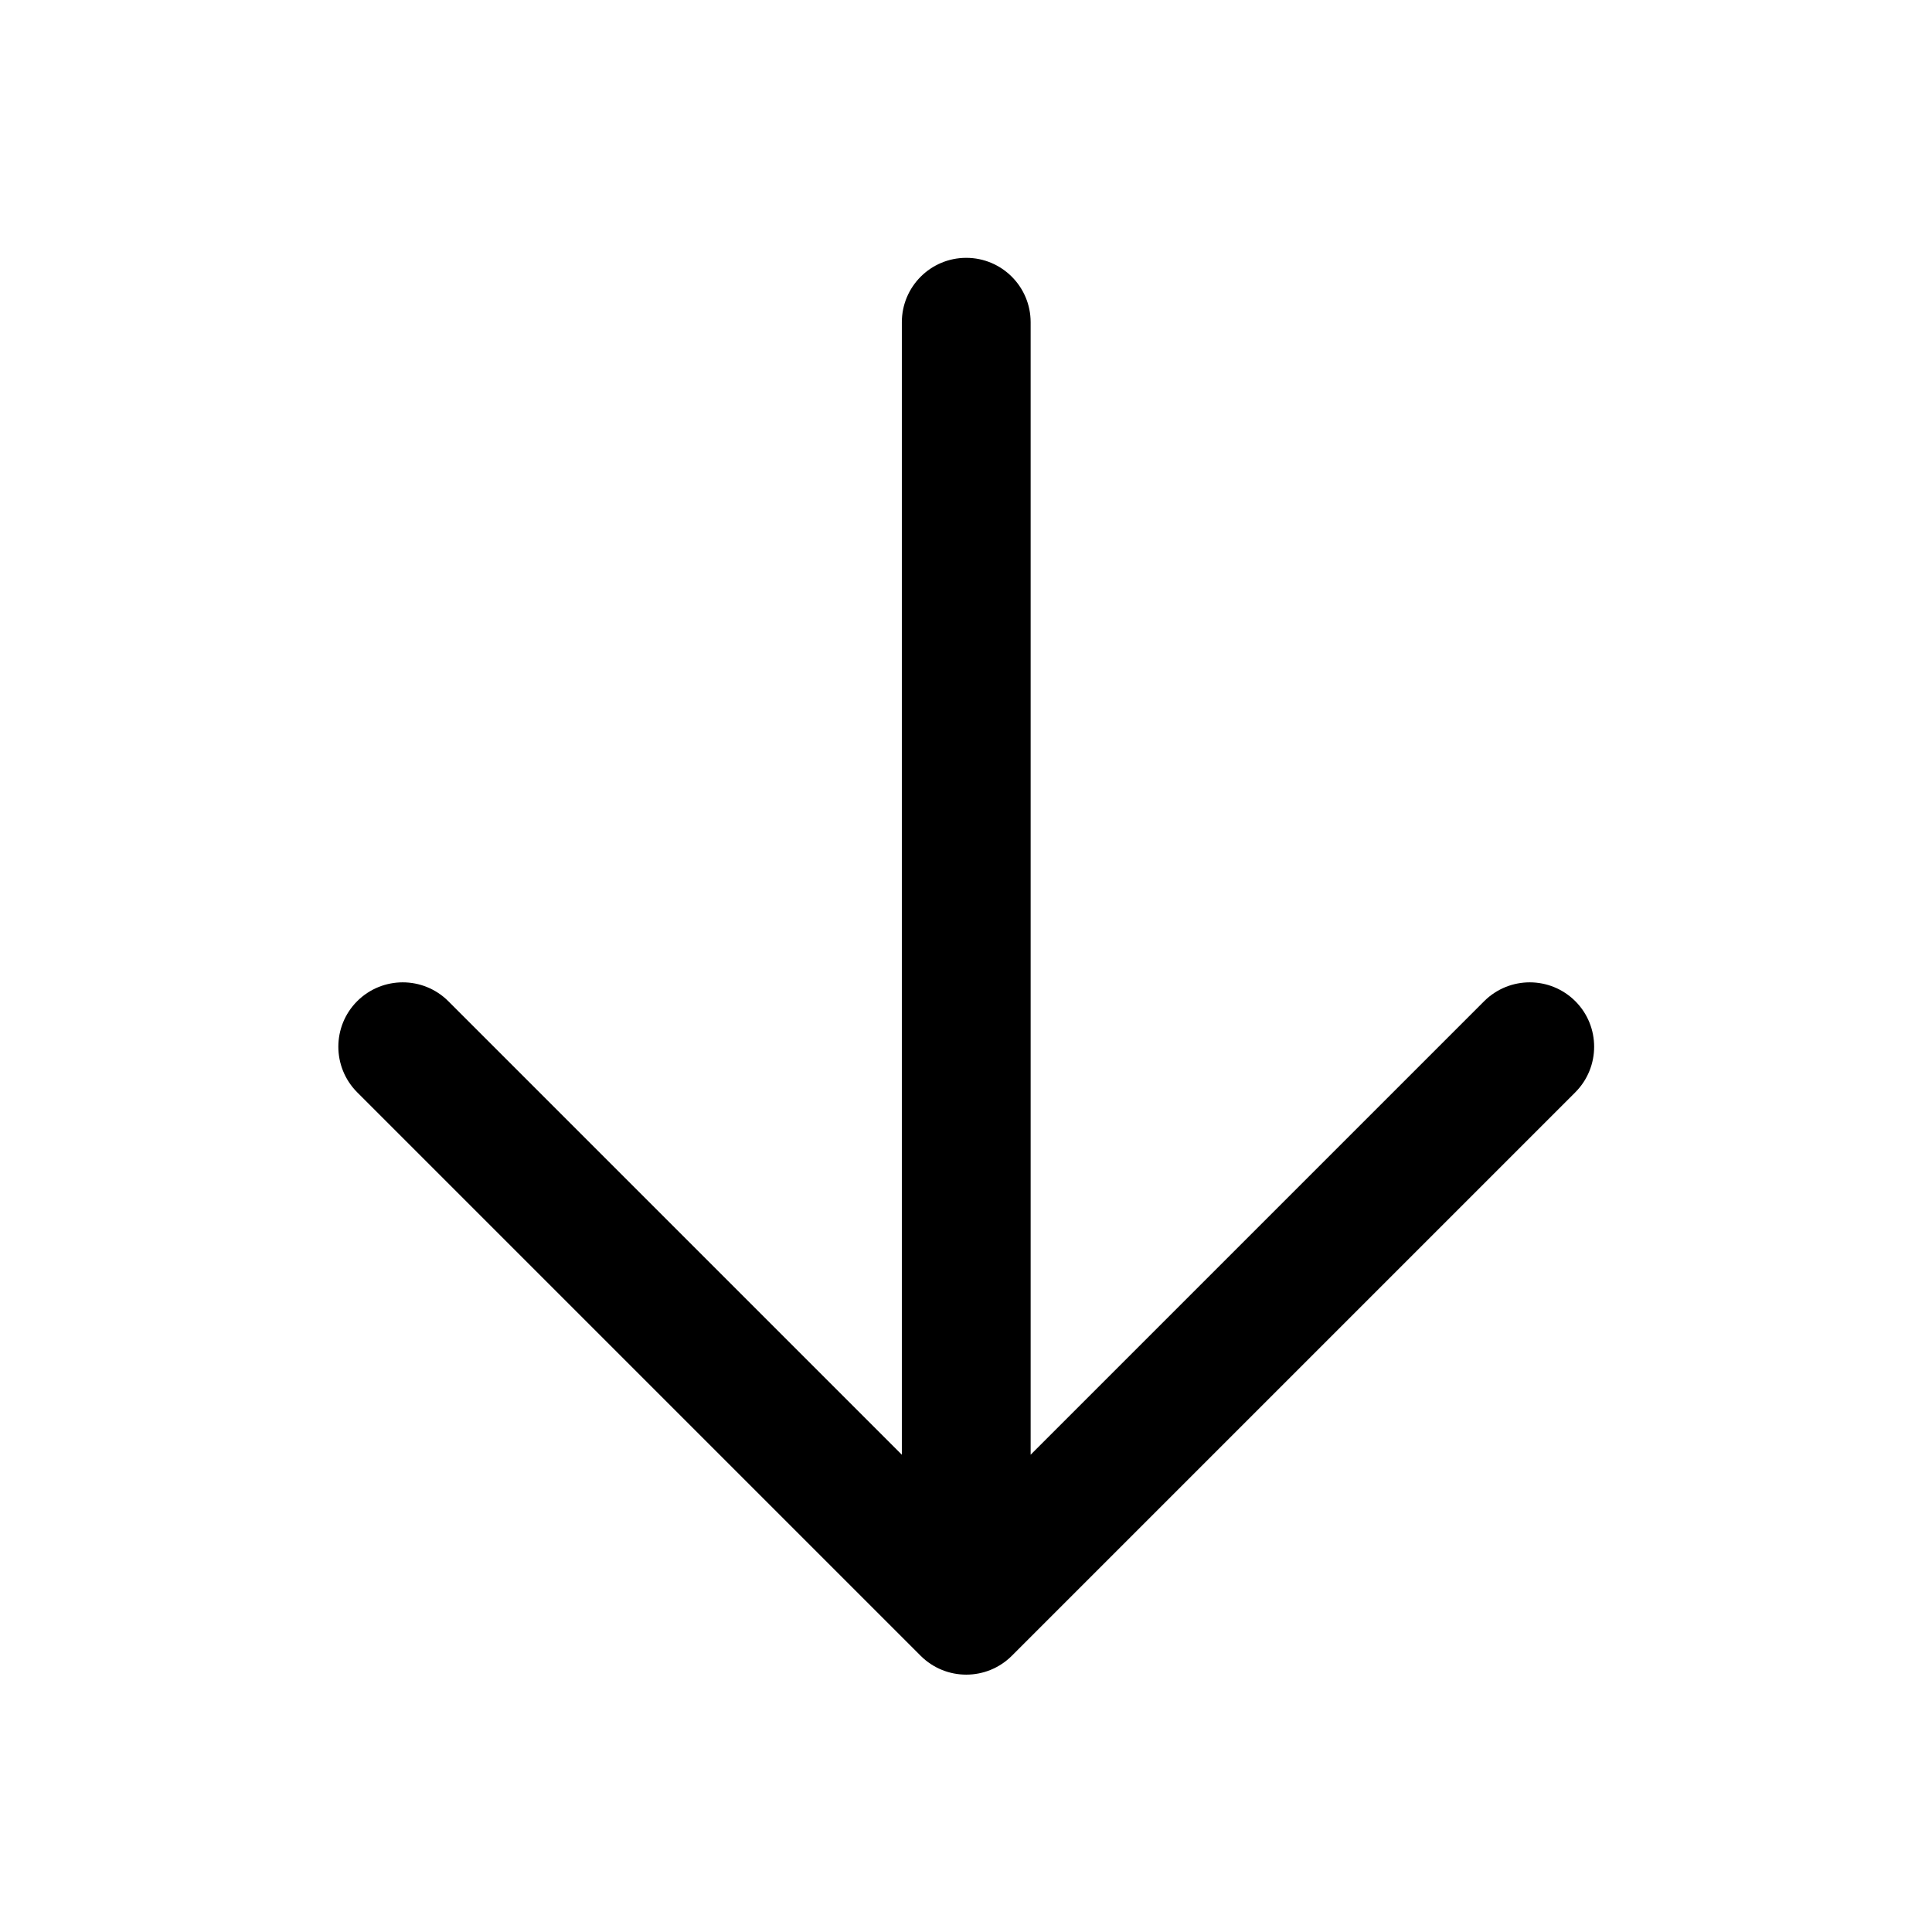 <svg width="24" height="24" viewBox="0 0 24 24" fill="none" xmlns="http://www.w3.org/2000/svg">
<path d="M5.569 12.437C5.256 12.125 4.75 12.125 4.437 12.437C4.125 12.749 4.125 13.256 4.437 13.569L11.437 20.569C11.75 20.881 12.256 20.881 12.569 20.569L19.569 13.569C19.881 13.256 19.881 12.749 19.569 12.437C19.256 12.125 18.75 12.125 18.437 12.437L12.803 18.071V4.003C12.803 3.561 12.445 3.203 12.003 3.203C11.561 3.203 11.203 3.561 11.203 4.003V18.071L5.569 12.437Z" fill="black"/>
</svg>
